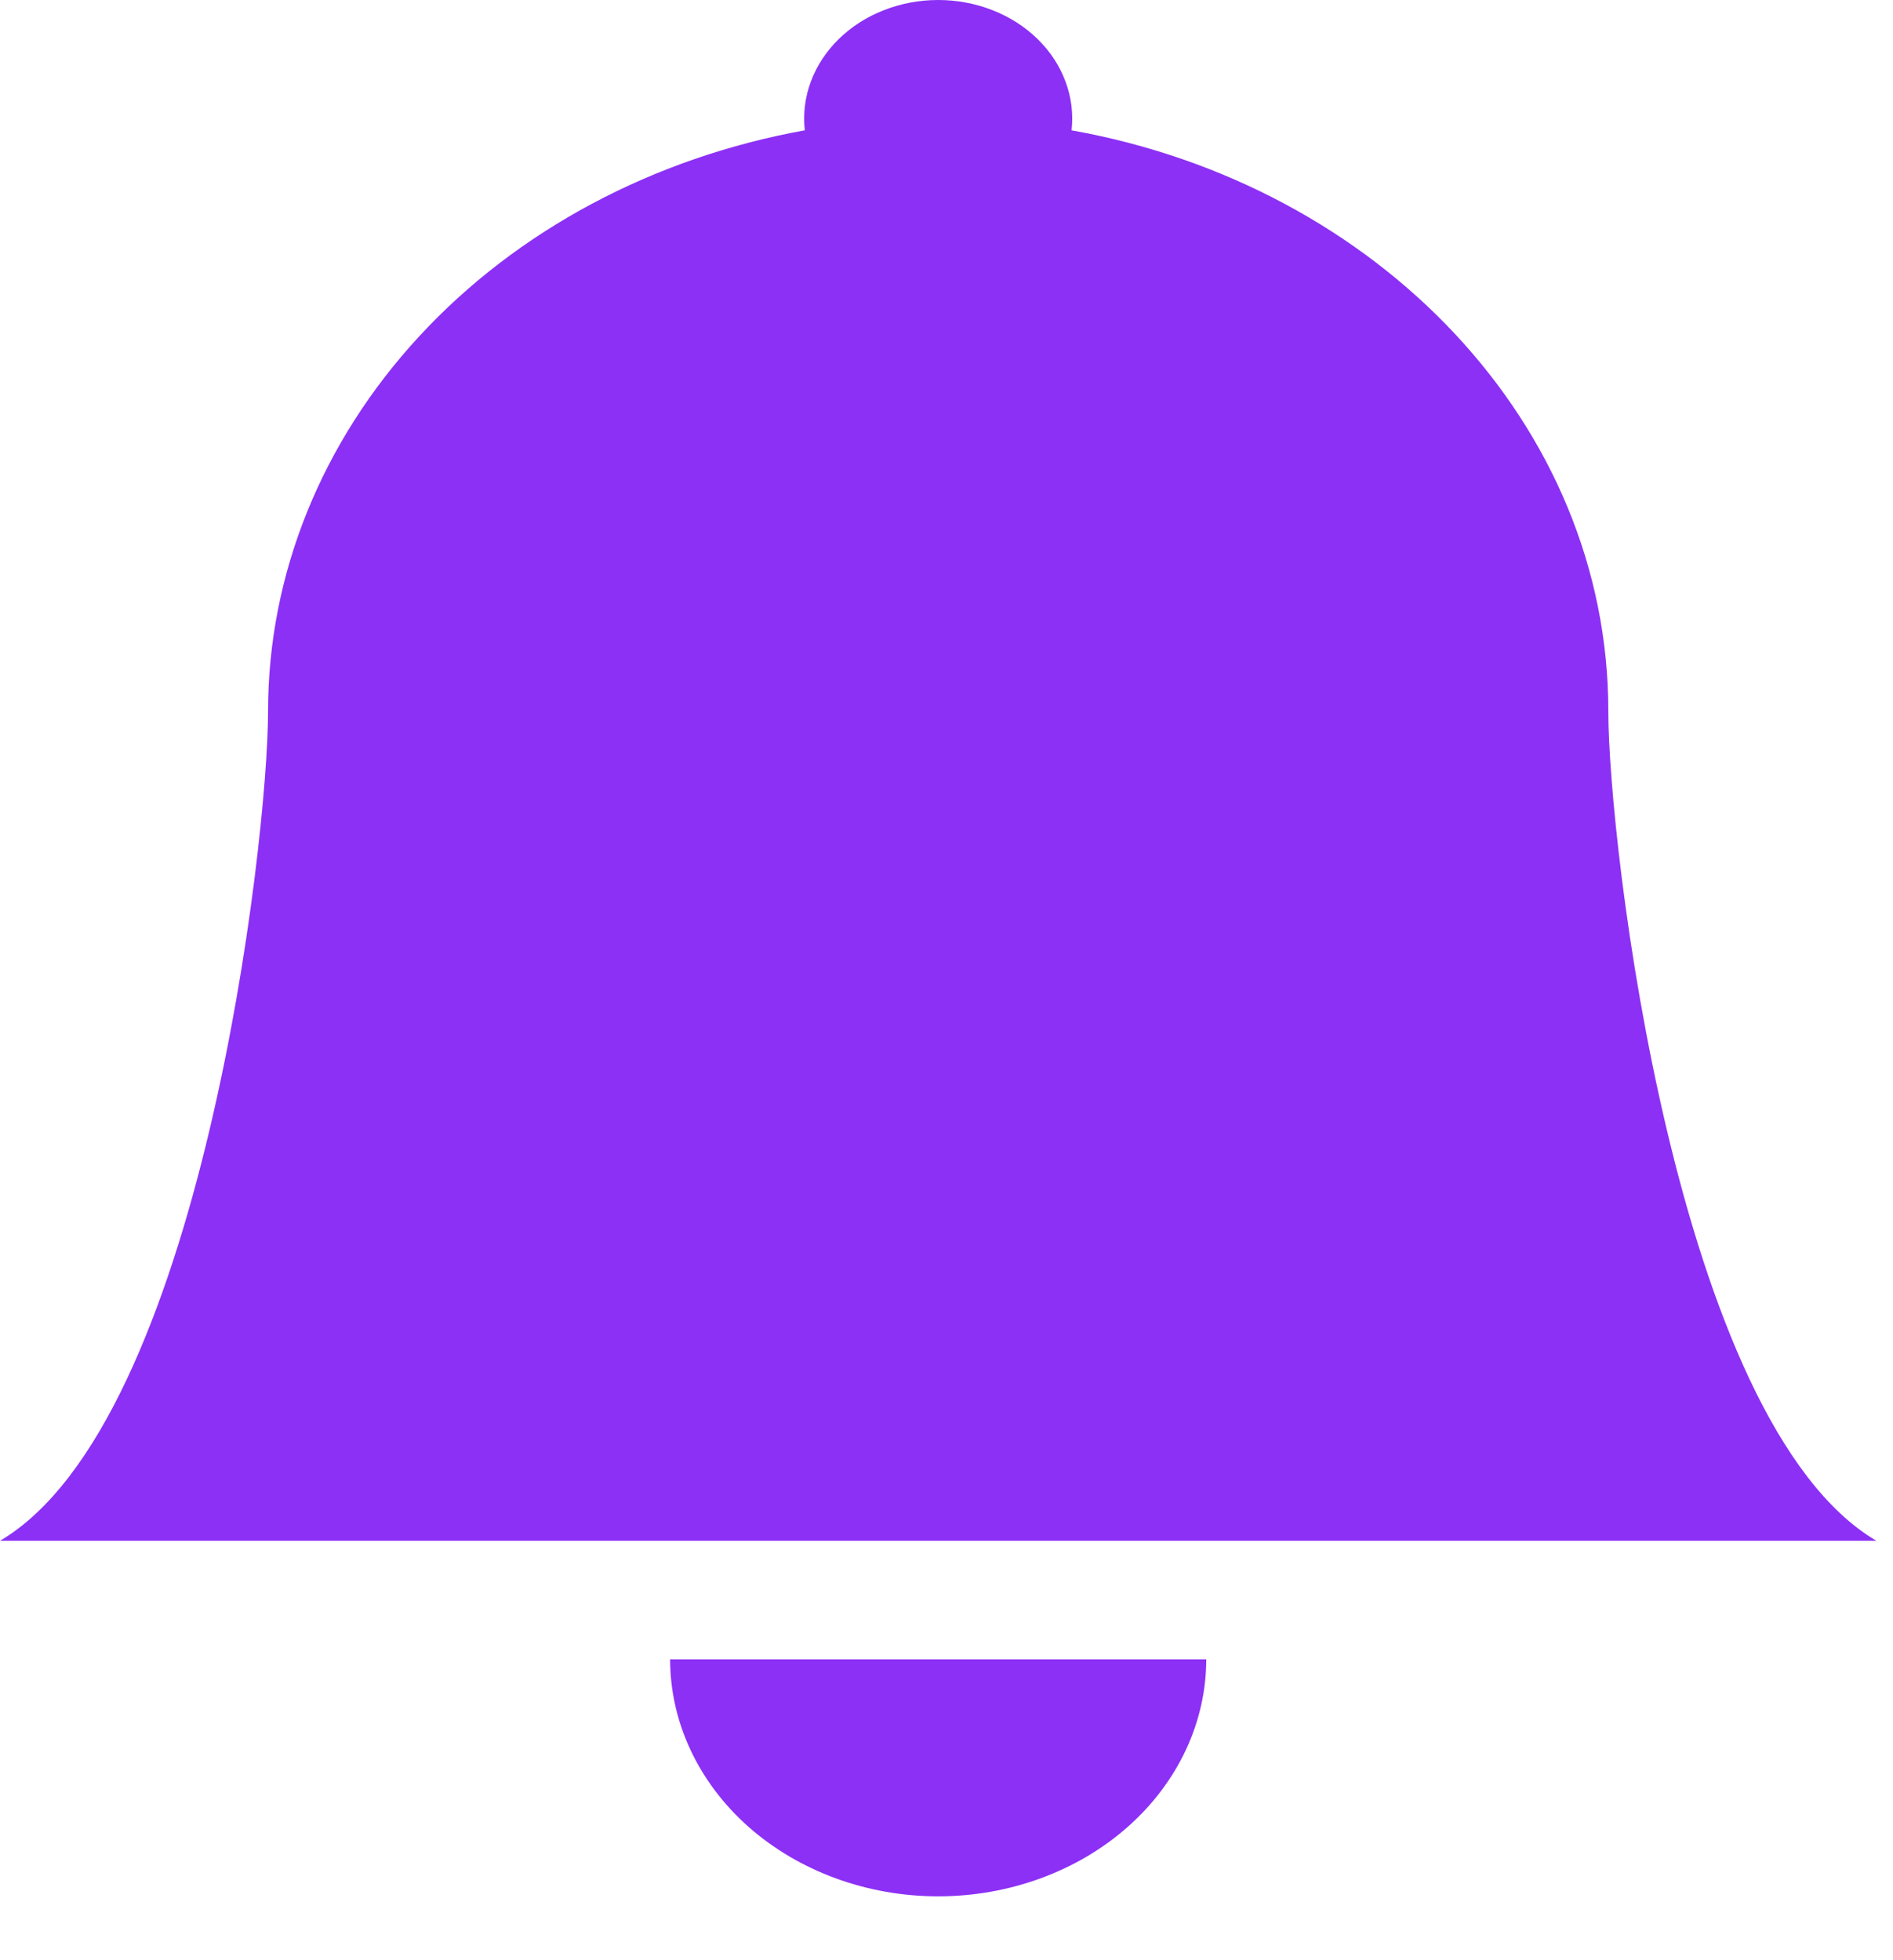 <svg width="28" height="29" viewBox="0 0 28 29" fill="none" xmlns="http://www.w3.org/2000/svg">
<path d="M13.877 28.055C14.928 28.055 15.937 27.685 16.68 27.028C17.424 26.37 17.842 25.478 17.842 24.548H9.912C9.912 25.478 10.33 26.37 11.073 27.028C11.817 27.685 12.825 28.055 13.877 28.055ZM15.85 1.928C15.877 1.685 15.847 1.438 15.76 1.206C15.674 0.973 15.533 0.759 15.347 0.577C15.161 0.395 14.934 0.25 14.681 0.151C14.428 0.051 14.154 0 13.877 0C13.6 0 13.326 0.051 13.073 0.151C12.819 0.25 12.593 0.395 12.407 0.577C12.221 0.759 12.08 0.973 11.994 1.206C11.907 1.438 11.877 1.685 11.904 1.928C9.664 2.332 7.649 3.407 6.203 4.973C4.756 6.539 3.965 8.499 3.965 10.521C3.965 12.447 2.974 21.041 0 22.795H27.754C24.78 21.041 23.789 12.447 23.789 10.521C23.789 6.278 20.379 2.737 15.85 1.928Z" fill="#8C30F5"/>
</svg>
